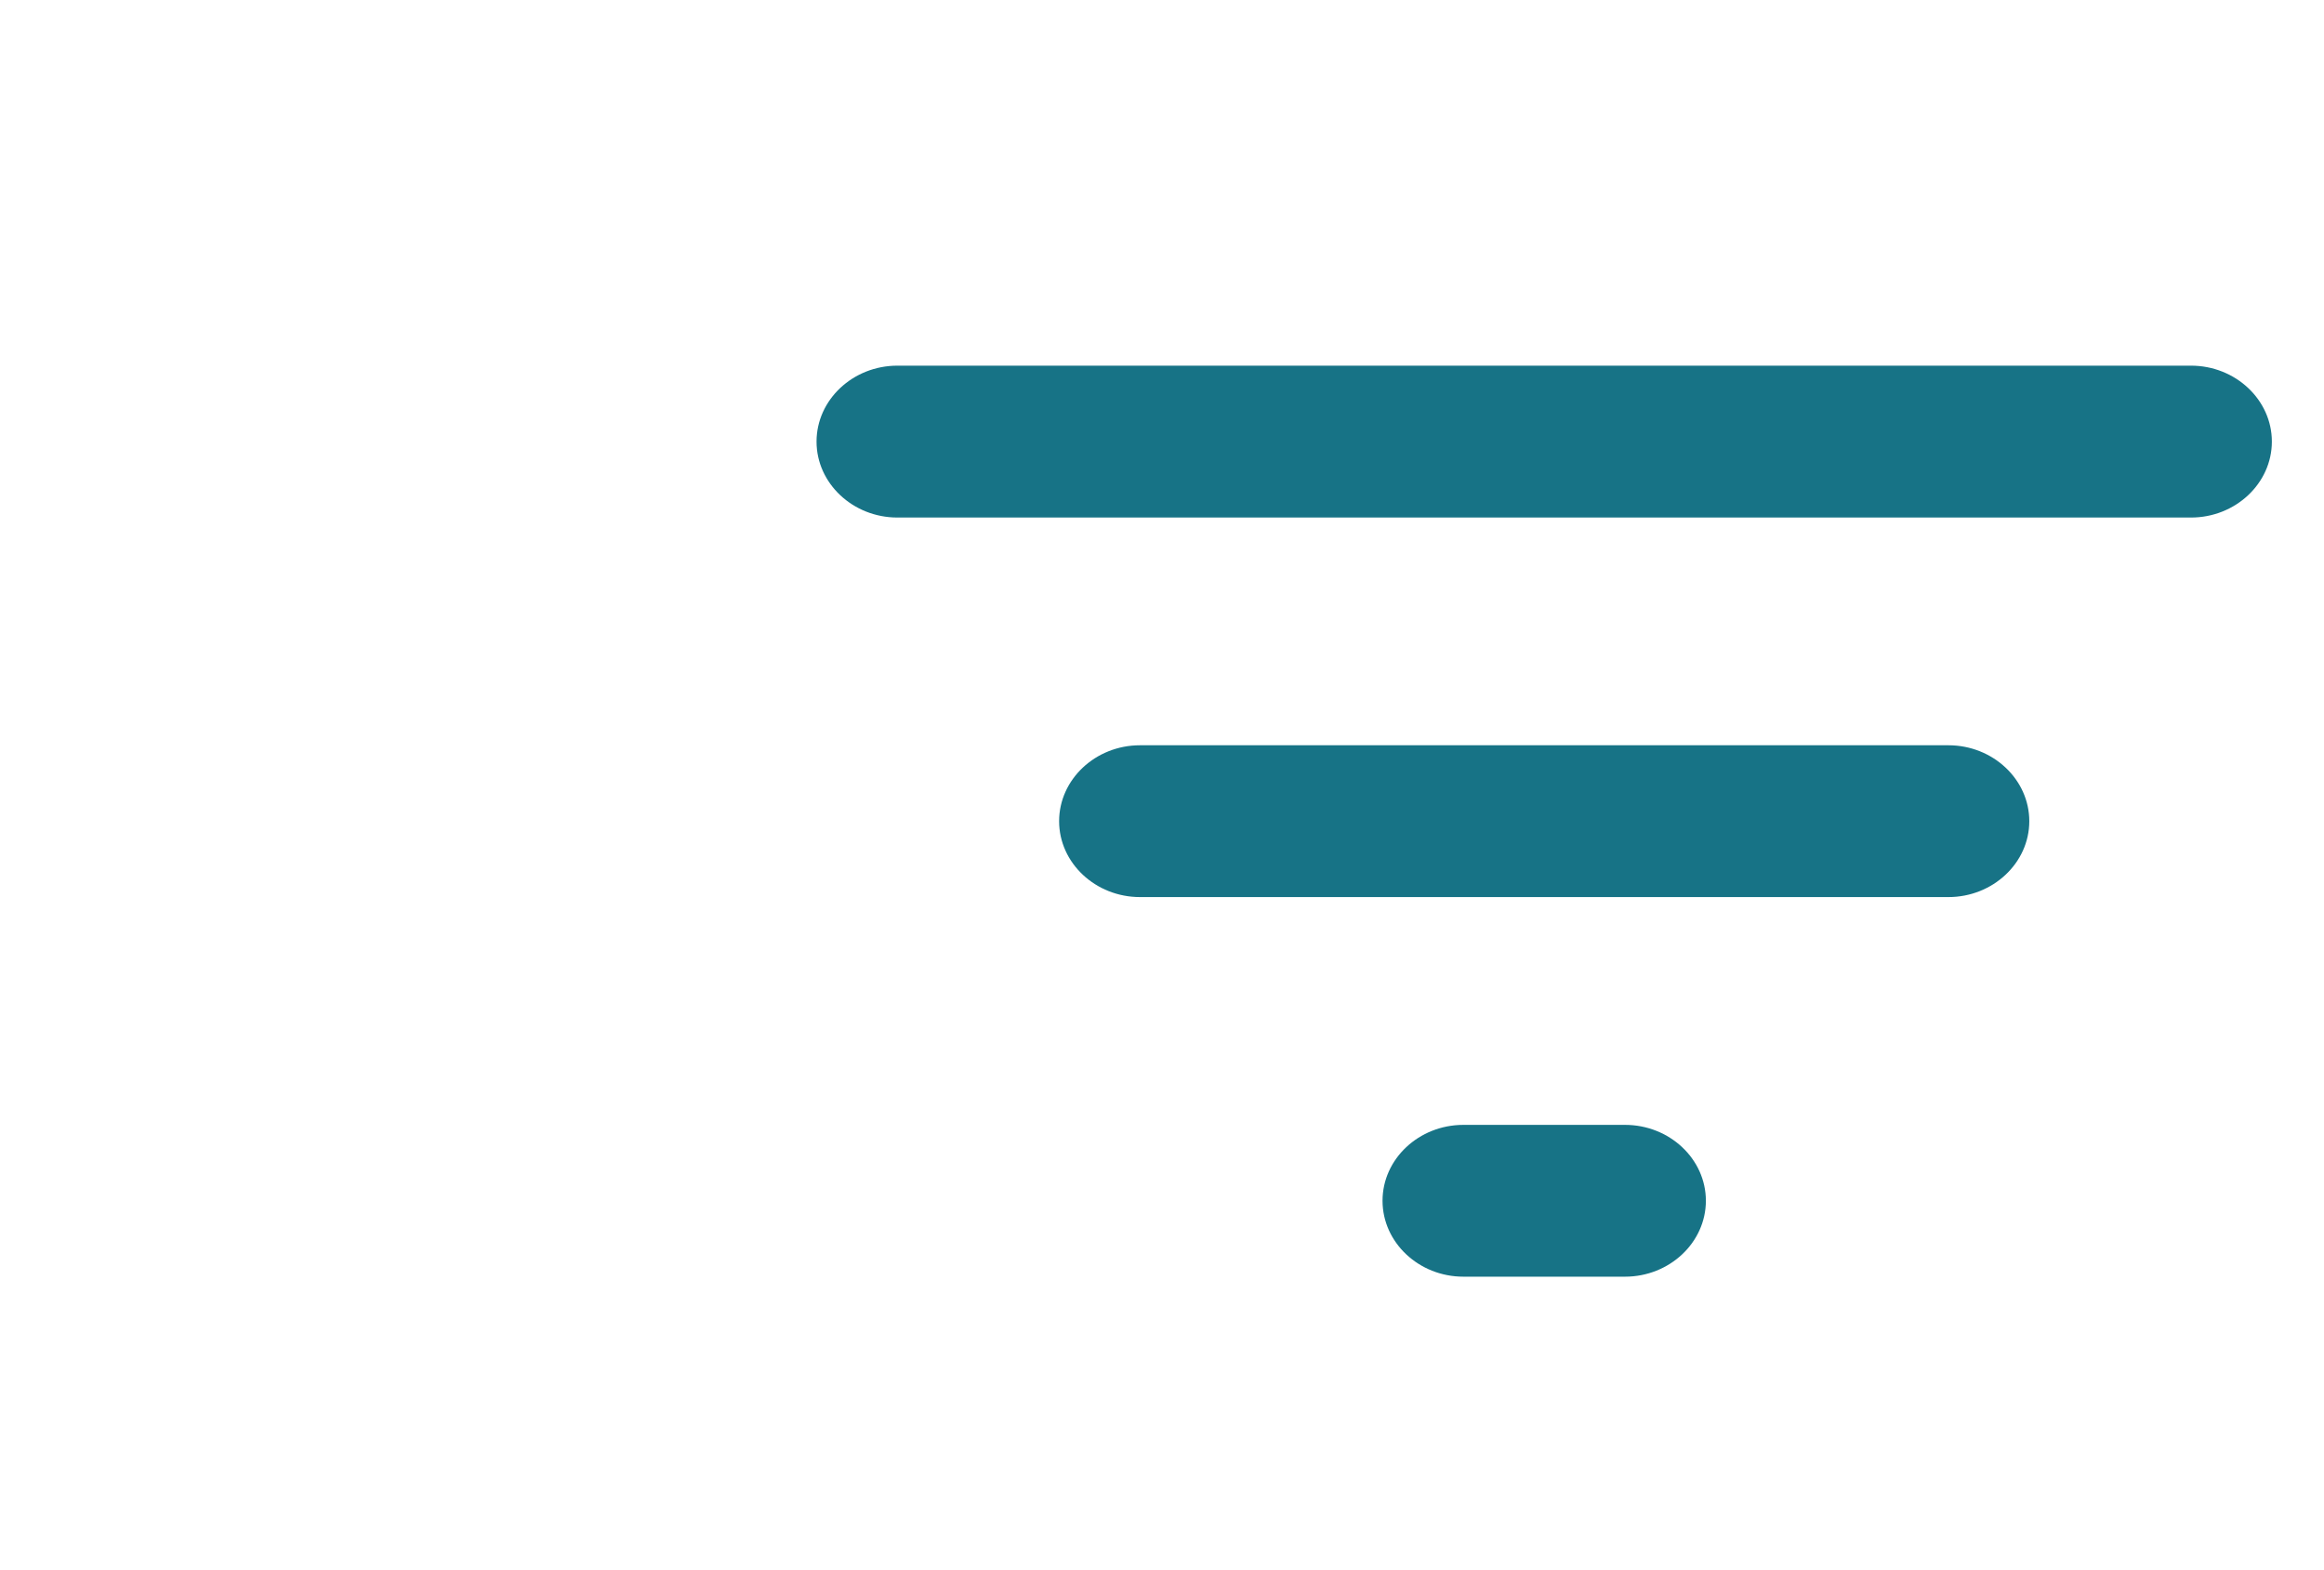 <svg width="37" height="25" viewBox="0 0 37 25" fill="none" xmlns="http://www.w3.org/2000/svg">
<path d="M23.298 20.327H25.872C26.58 20.327 27.159 19.783 27.159 19.118C27.159 18.453 26.58 17.91 25.872 17.91H23.298C22.59 17.91 22.011 18.453 22.011 19.118C22.011 19.783 22.59 20.327 23.298 20.327ZM13 7.031C13 7.696 13.579 8.24 14.287 8.24H34.883C35.591 8.24 36.17 7.696 36.17 7.031C36.17 6.366 35.591 5.822 34.883 5.822H14.287C13.579 5.822 13 6.366 13 7.031ZM18.149 14.283H31.021C31.729 14.283 32.308 13.739 32.308 13.075C32.308 12.41 31.729 11.866 31.021 11.866H18.149C17.441 11.866 16.862 12.41 16.862 13.075C16.862 13.739 17.441 14.283 18.149 14.283Z" fill="#096A7F" fill-opacity="0.94"/>
</svg>
